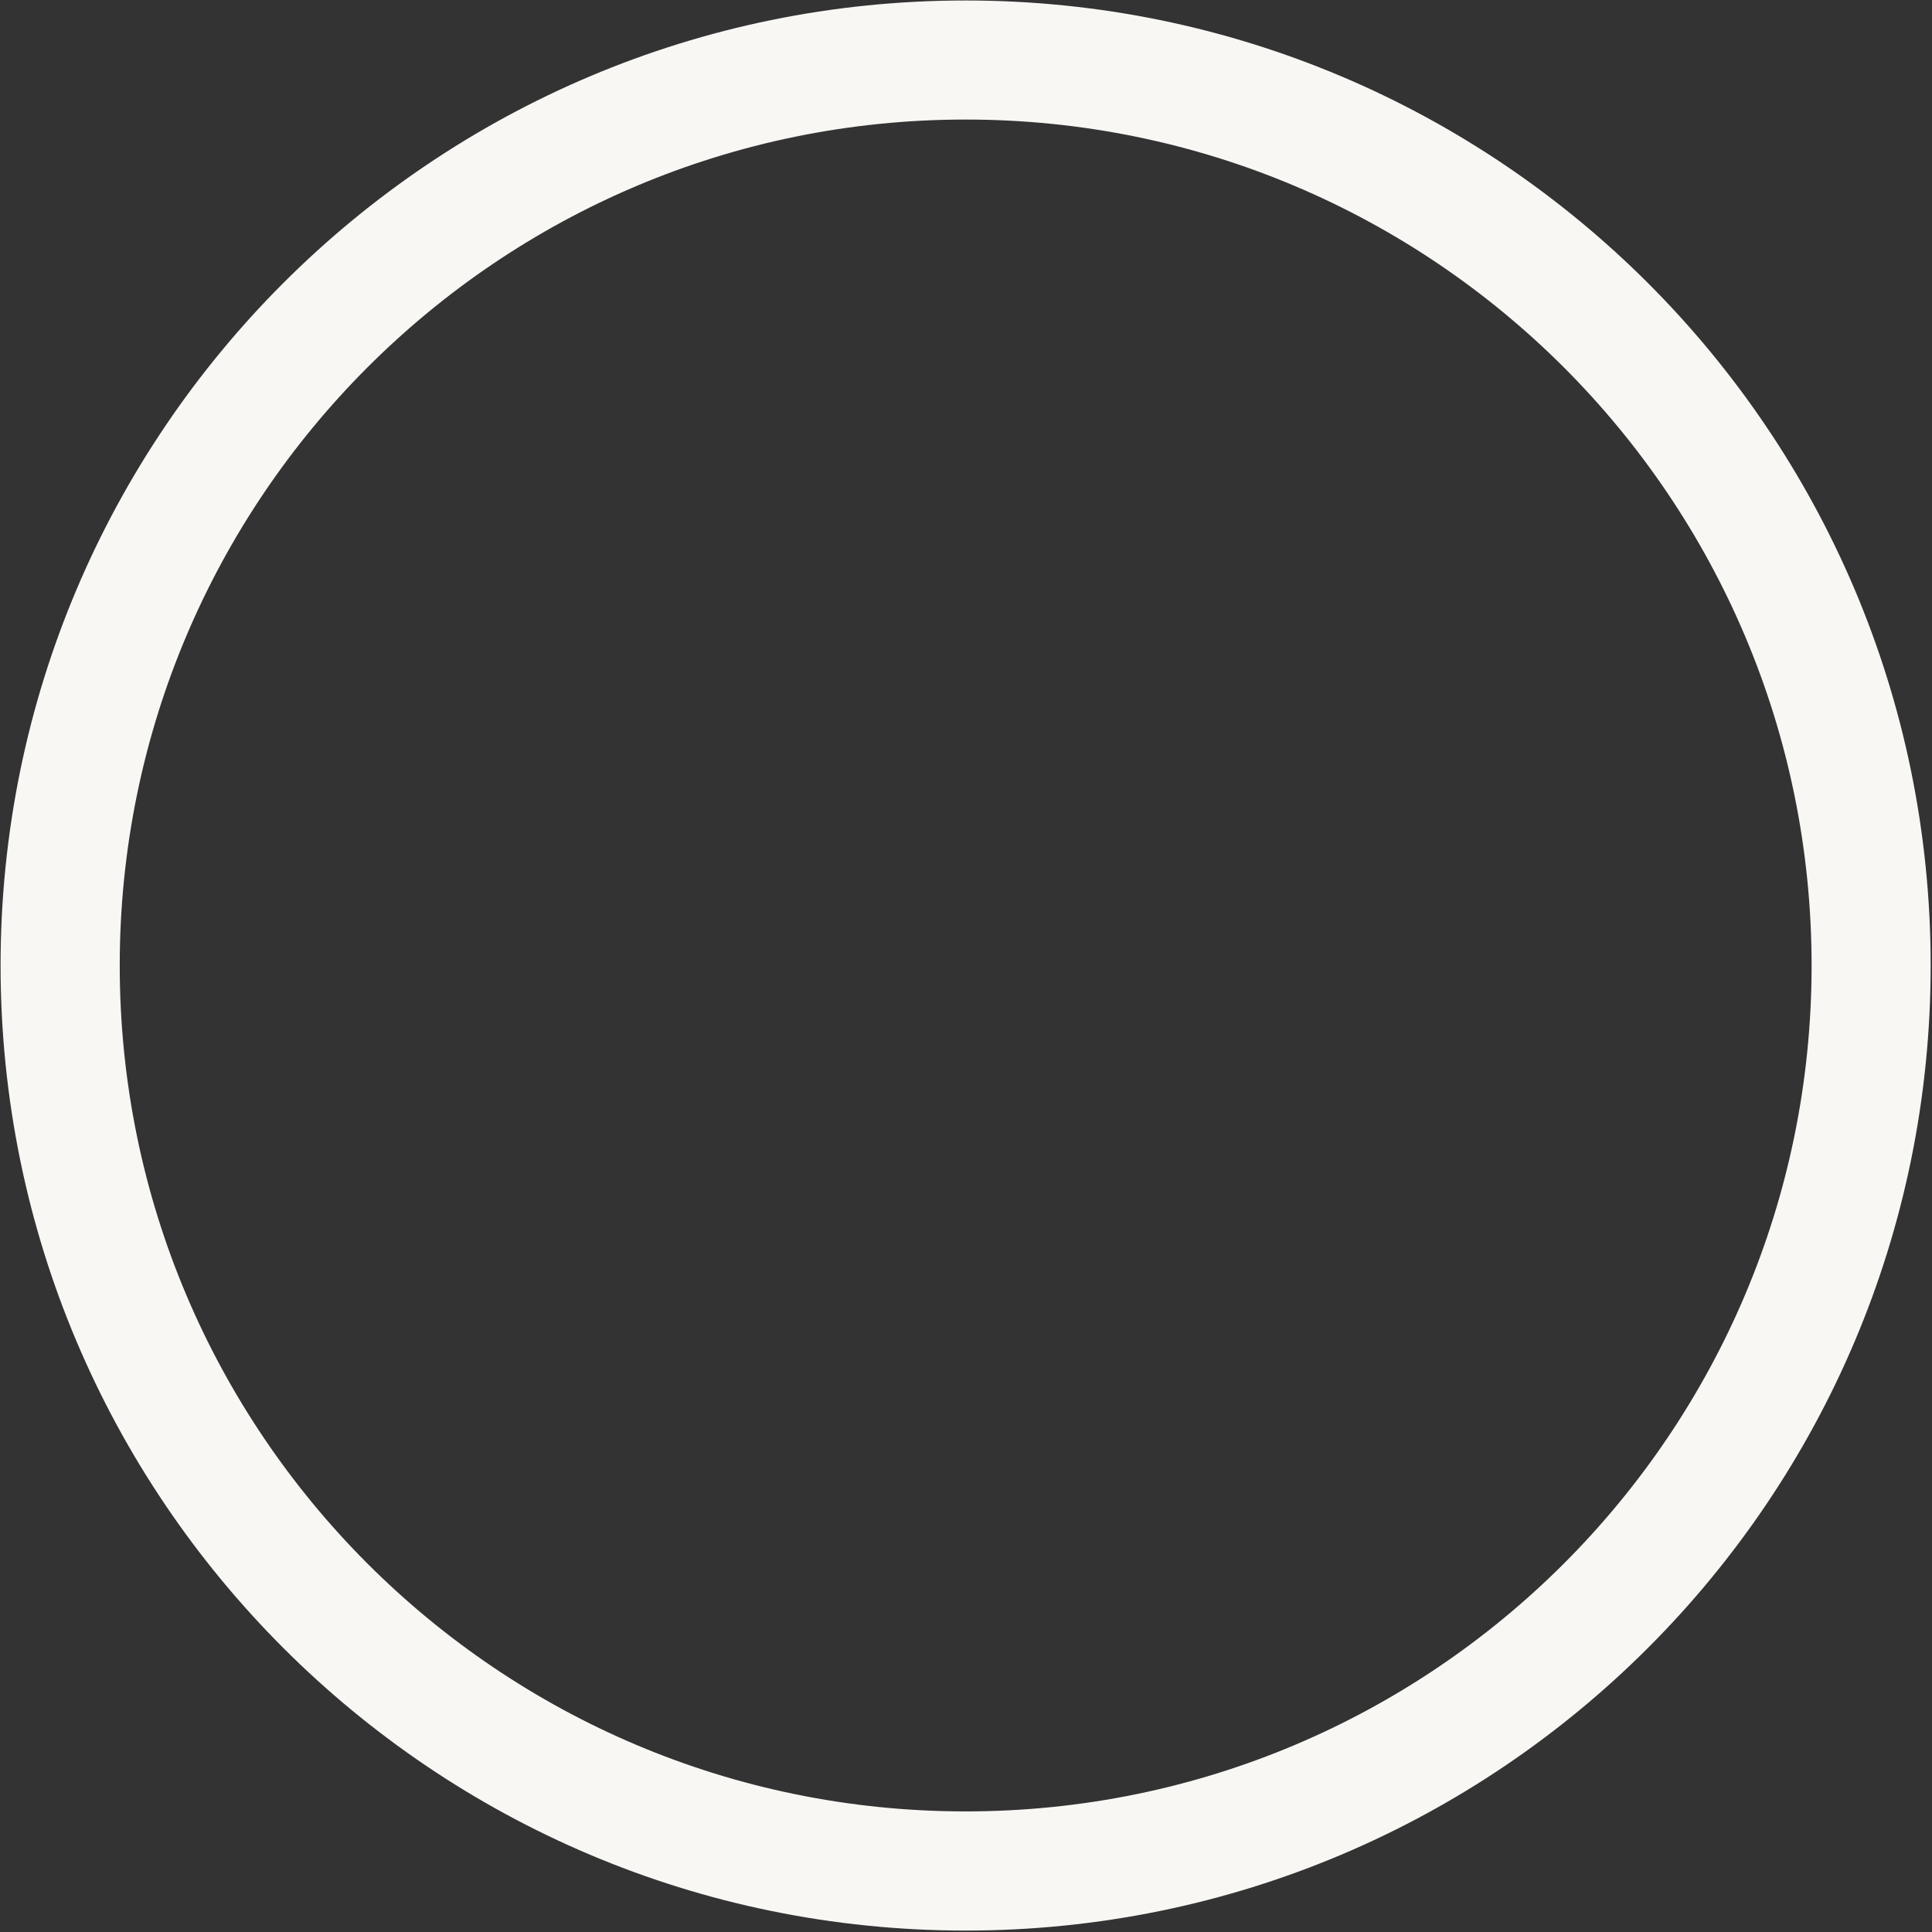 <svg xmlns="http://www.w3.org/2000/svg" xmlns:xlink="http://www.w3.org/1999/xlink" preserveAspectRatio="xMidYMid" width="20.25" height="20.25" viewBox="0 0 20.25 20.25">
  <rect x="0" y="0" width="20.25" height="20.25" fill="#333333" stroke="none"/>
  <defs>
    <style>
      .cls-1 {
        fill: #f8f7f4;
        fill-rule: evenodd;
      }
    </style>
  </defs>
  <path d="M10.121,0.005 C15.707,0.005 20.236,4.533 20.236,10.119 C20.236,15.706 15.707,20.235 10.121,20.235 C4.535,20.235 0.006,15.706 0.006,10.119 C0.006,4.533 4.535,0.005 10.121,0.005 ZM10.121,1.253 C15.018,1.253 18.988,5.223 18.988,10.120 C18.988,15.016 15.018,18.986 10.121,18.986 C5.225,18.986 1.255,15.016 1.255,10.120 C1.255,5.223 5.225,1.253 10.121,1.253 Z" class="cls-1"/>
</svg>
